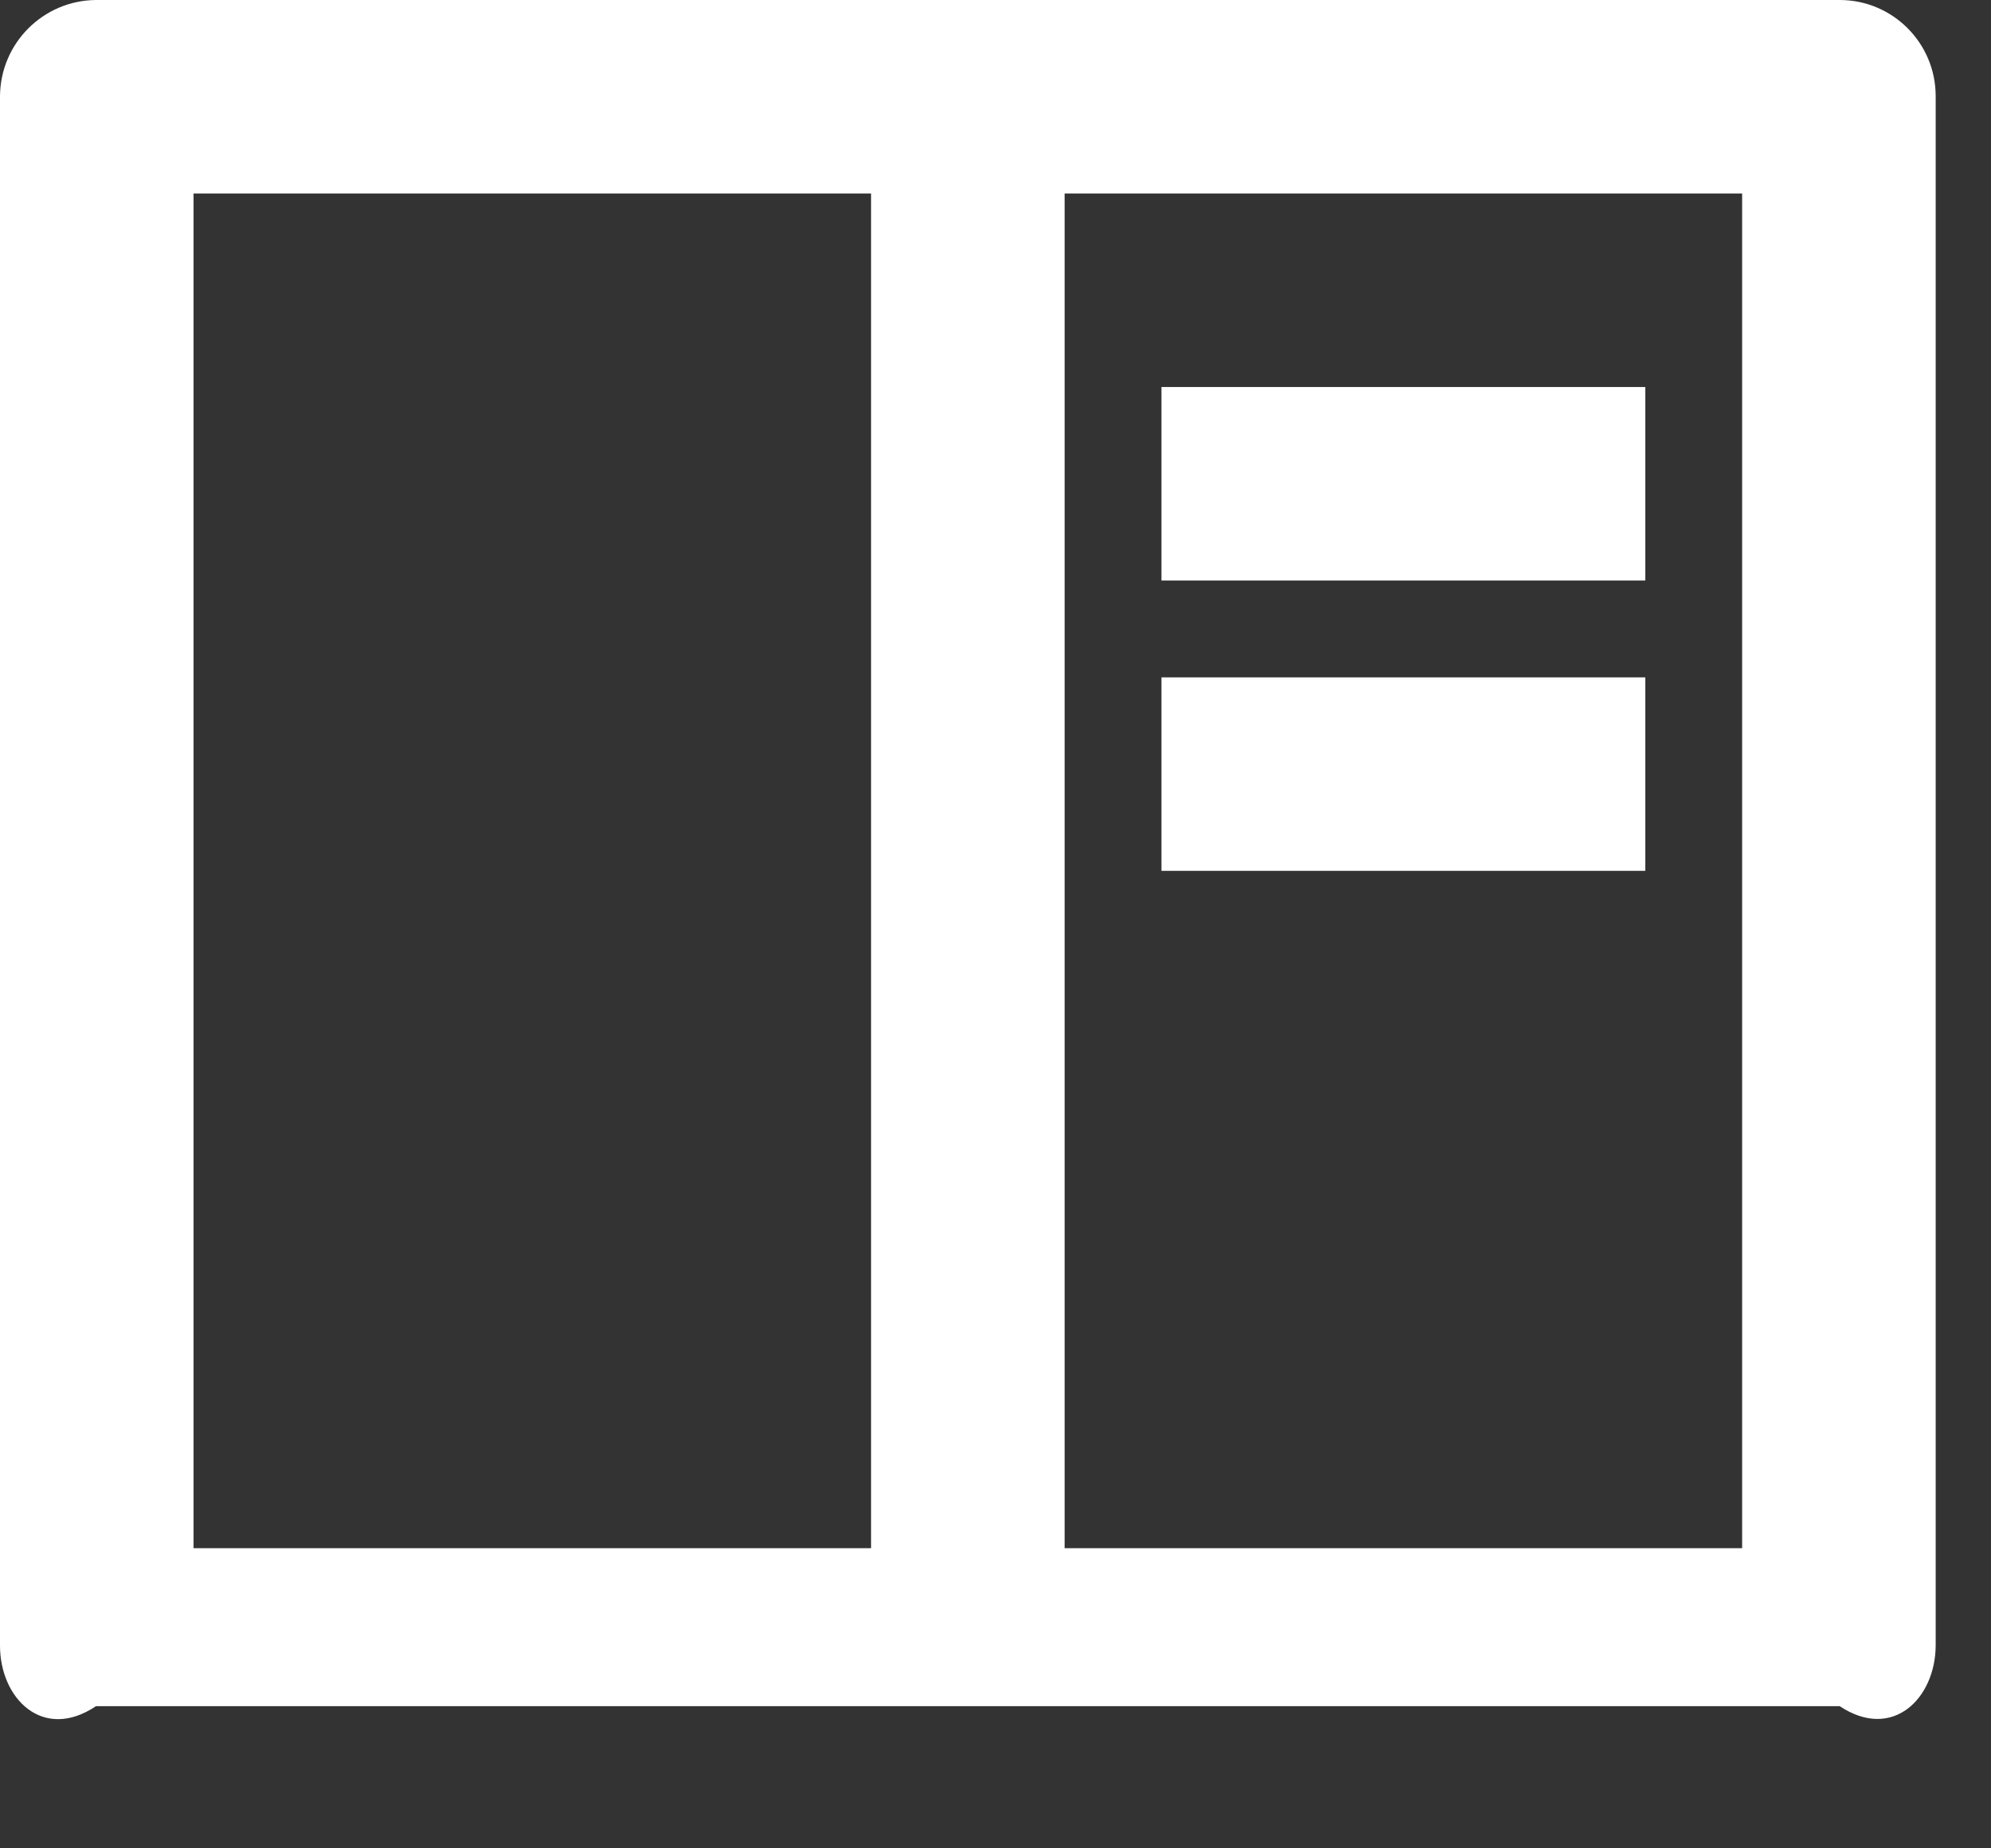 ﻿<?xml version="1.0" encoding="utf-8"?>
<svg version="1.1" xmlns:xlink="http://www.w3.org/1999/xlink" width="14px" height="13px" xmlns="http://www.w3.org/2000/svg">
  <rect width="100%" height="100%" fill="#333333" stroke="none"/>
  <g transform="matrix(1 0 0 1 -20 -31 )">
    <path d="M 0 11.574  L 0 0.676  C 0.003 0.304  0.303 0.003  0.675 0  L 12.936 0  C 13.309 0  13.611 0.303  13.611 0.676  L 13.611 11.574  C 13.609 11.946  13.308 12.247  12.936 12  L 0.675 12  C 0.302 12.25  0 11.947  0 11.574  Z M 6.125 10.889  L 6.125 1.361  L 1.361 1.361  L 1.361 10.889  L 6.125 10.889  Z M 12.25 1.361  L 7.486 1.361  L 7.486 10.889  L 12.25 10.889  L 12.25 1.361  Z M 8.167 4.083  L 8.167 2.722  L 11.569 2.722  L 11.569 4.083  L 8.167 4.083  Z M 8.167 6.125  L 8.167 4.764  L 11.569 4.764  L 11.569 6.125  L 8.167 6.125  Z " fill-rule="nonzero" fill="#ffffff" stroke="none" transform="matrix(1 0 0 1 20 31 )" />
  </g>
</svg>